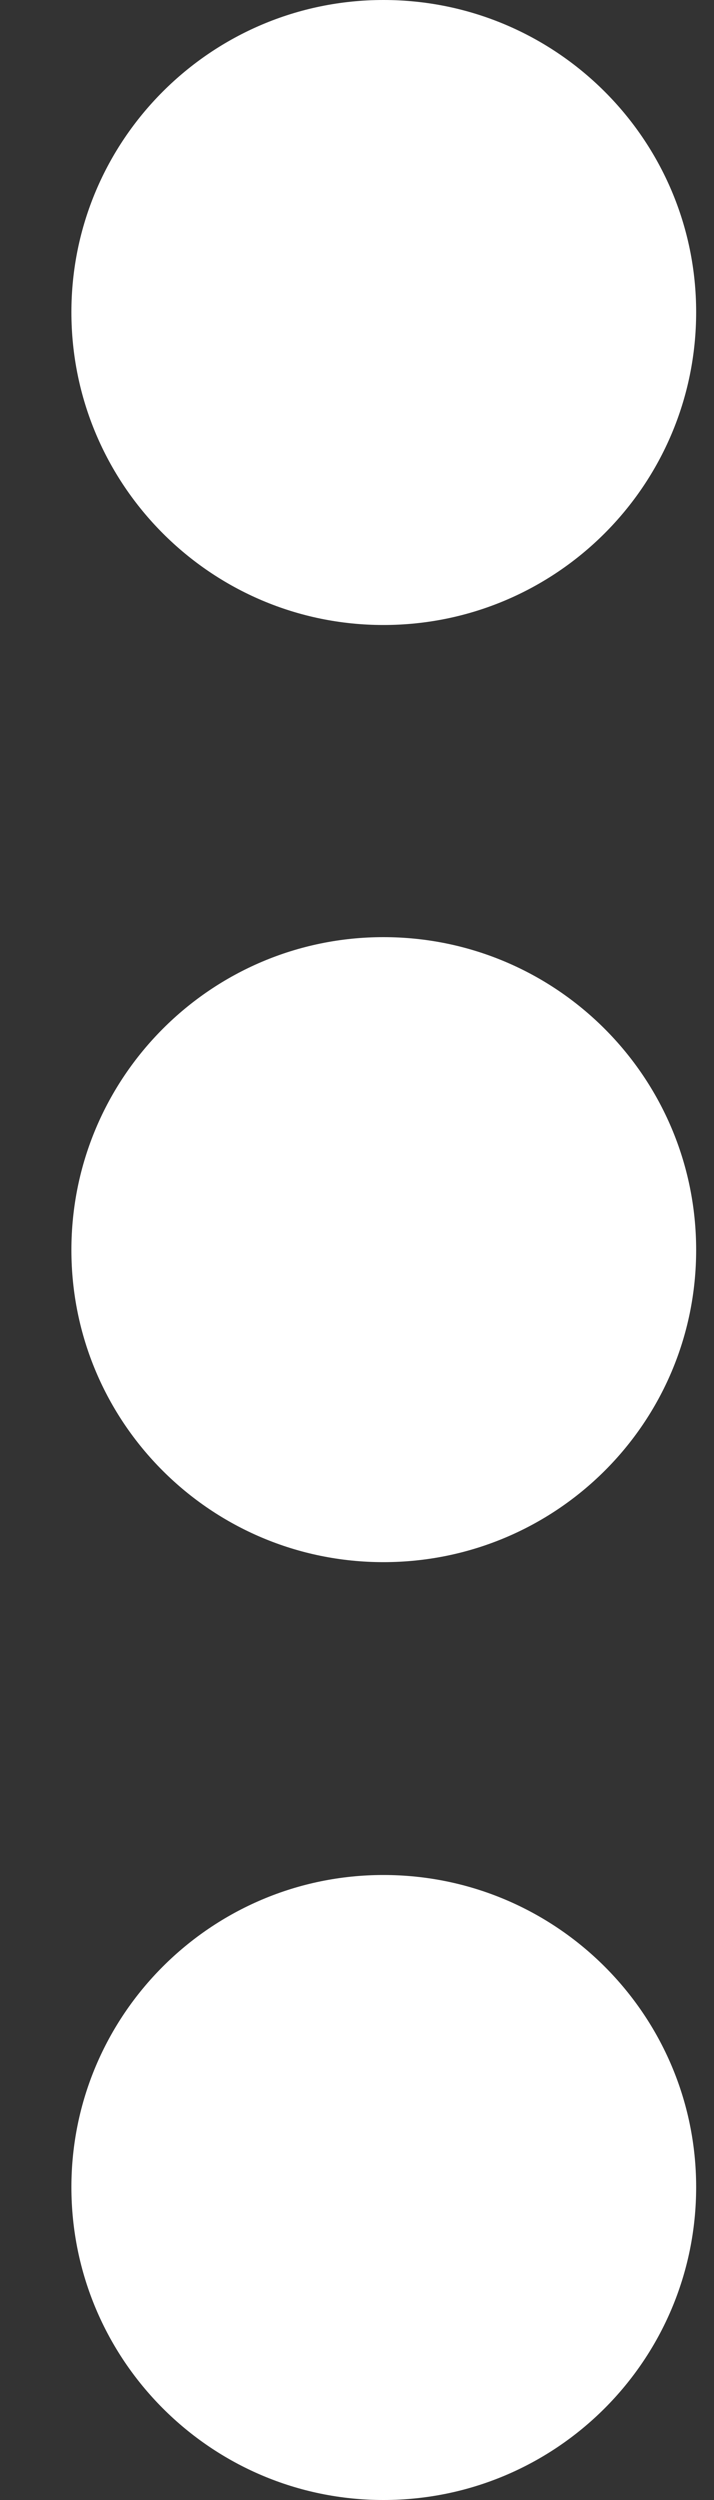 <svg xmlns="http://www.w3.org/2000/svg" viewBox="0 0 10 35" width="10" height="35">
	<rect x="0" y="0" width="10" height="35" fill="#333333" stroke="none"/>
	<style>
		tspan { white-space:pre }
		.shp0 { fill: #ffffff } 
	</style>
	<path id="Path 1418" class="shp0" d="M9.75 4.37C9.75 1.96 7.79 0 5.37 0C2.96 0 1 1.96 1 4.37C1 6.79 2.96 8.75 5.37 8.75C7.79 8.75 9.75 6.79 9.75 4.37ZM9.75 17.5C9.75 15.08 7.79 13.12 5.37 13.12C2.96 13.12 1 15.08 1 17.5C1 19.92 2.96 21.87 5.37 21.87C7.79 21.87 9.75 19.92 9.75 17.5ZM9.75 30.62C9.75 28.21 7.79 26.25 5.37 26.25C2.96 26.25 1 28.21 1 30.62C1 33.04 2.96 35 5.37 35C7.79 35 9.75 33.04 9.75 30.62Z" />
</svg>